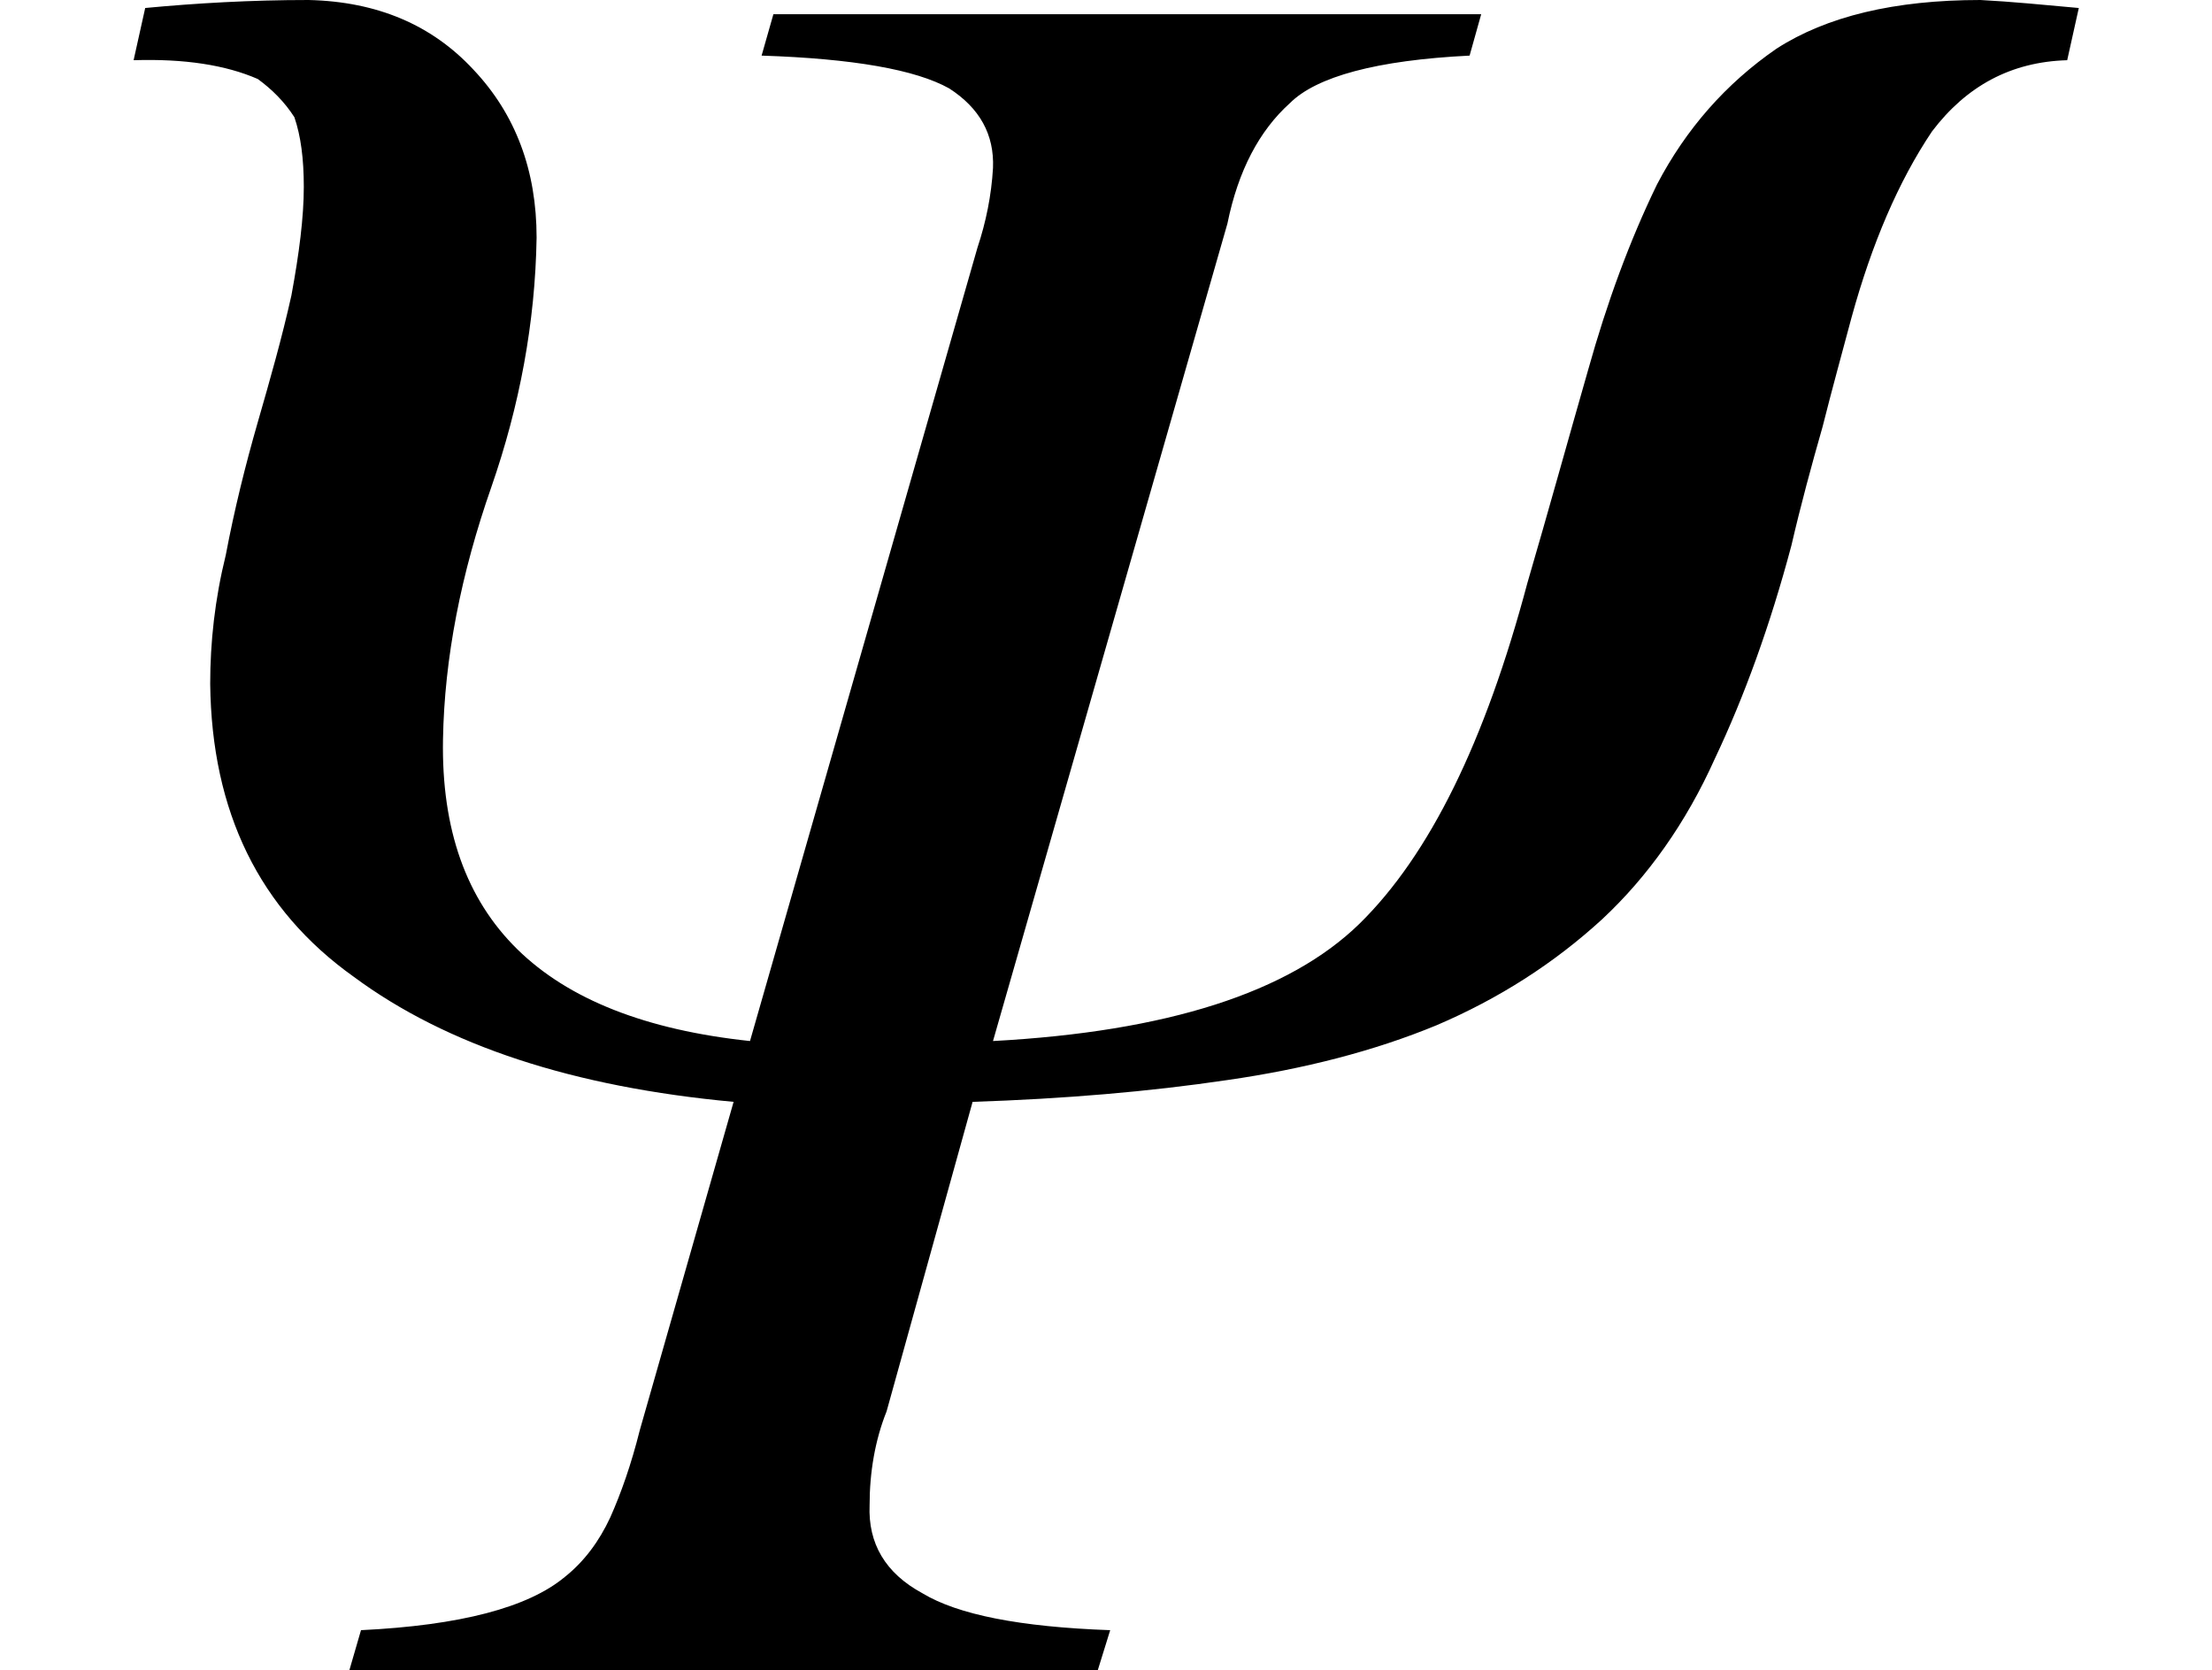 <svg xmlns="http://www.w3.org/2000/svg" xmlns:xlink="http://www.w3.org/1999/xlink" width="11.06pt" height="8.35pt" viewBox="0 0 11.06 8.35" version="1.1">
<defs>
<g>
<symbol overflow="visible" id="glyph0-0">
<path style="stroke:none;" d=""/>
</symbol>
<symbol overflow="visible" id="glyph0-1">
<path style="stroke:none;" d="M 1.395 -0.203 C 1.891 -0.227 2.23 -0.316 2.414 -0.469 C 2.512 -0.547 2.586 -0.648 2.641 -0.766 C 2.695 -0.887 2.746 -1.031 2.789 -1.203 L 3.258 -2.844 C 2.457 -2.918 1.824 -3.125 1.359 -3.469 C 0.887 -3.805 0.648 -4.293 0.641 -4.934 C 0.641 -5.141 0.664 -5.355 0.719 -5.578 C 0.762 -5.805 0.816 -6.023 0.879 -6.242 C 0.941 -6.457 1 -6.664 1.047 -6.875 C 1.086 -7.086 1.109 -7.266 1.109 -7.418 C 1.109 -7.559 1.094 -7.672 1.062 -7.766 C 1.012 -7.844 0.949 -7.906 0.879 -7.957 C 0.719 -8.027 0.512 -8.059 0.258 -8.051 L 0.316 -8.312 C 0.57 -8.336 0.844 -8.352 1.133 -8.352 C 1.477 -8.344 1.75 -8.227 1.957 -8.004 C 2.168 -7.781 2.273 -7.5 2.273 -7.164 C 2.266 -6.738 2.188 -6.324 2.047 -5.918 C 1.895 -5.484 1.812 -5.062 1.805 -4.656 C 1.789 -3.758 2.301 -3.258 3.34 -3.148 L 4.477 -7.113 C 4.52 -7.242 4.547 -7.375 4.555 -7.512 C 4.562 -7.68 4.488 -7.812 4.336 -7.91 C 4.168 -8.004 3.855 -8.059 3.398 -8.074 L 3.457 -8.281 L 6.996 -8.281 L 6.938 -8.074 C 6.473 -8.051 6.172 -7.969 6.039 -7.836 C 5.887 -7.699 5.781 -7.5 5.727 -7.234 L 4.555 -3.148 C 5.426 -3.195 6.035 -3.391 6.387 -3.734 C 6.738 -4.078 7.016 -4.645 7.227 -5.438 C 7.332 -5.797 7.43 -6.152 7.531 -6.504 C 7.625 -6.84 7.738 -7.148 7.875 -7.43 C 8.02 -7.707 8.219 -7.934 8.473 -8.109 C 8.723 -8.27 9.062 -8.352 9.492 -8.352 C 9.645 -8.344 9.809 -8.328 9.984 -8.312 L 9.926 -8.051 C 9.645 -8.043 9.422 -7.922 9.25 -7.695 C 9.082 -7.445 8.949 -7.133 8.848 -6.766 C 8.801 -6.59 8.75 -6.406 8.703 -6.219 C 8.648 -6.027 8.594 -5.828 8.547 -5.625 C 8.441 -5.227 8.312 -4.871 8.164 -4.559 C 8.02 -4.238 7.828 -3.969 7.602 -3.758 C 7.359 -3.535 7.082 -3.359 6.773 -3.227 C 6.461 -3.098 6.109 -3.008 5.727 -2.953 C 5.336 -2.895 4.91 -2.859 4.453 -2.844 L 4.023 -1.297 C 3.965 -1.152 3.938 -0.992 3.938 -0.828 C 3.93 -0.637 4.016 -0.488 4.203 -0.387 C 4.379 -0.281 4.688 -0.219 5.141 -0.203 L 5.078 0 L 1.336 0 Z "/>
</symbol>
</g>
</defs>
<g id="surface8525">
<g style="fill:rgb(0%,0%,0%);fill-opacity:1;">
  <use xlink:href="#glyph0-1" x="0.41" y="8.352"/>
</g>
</g>
</svg>
